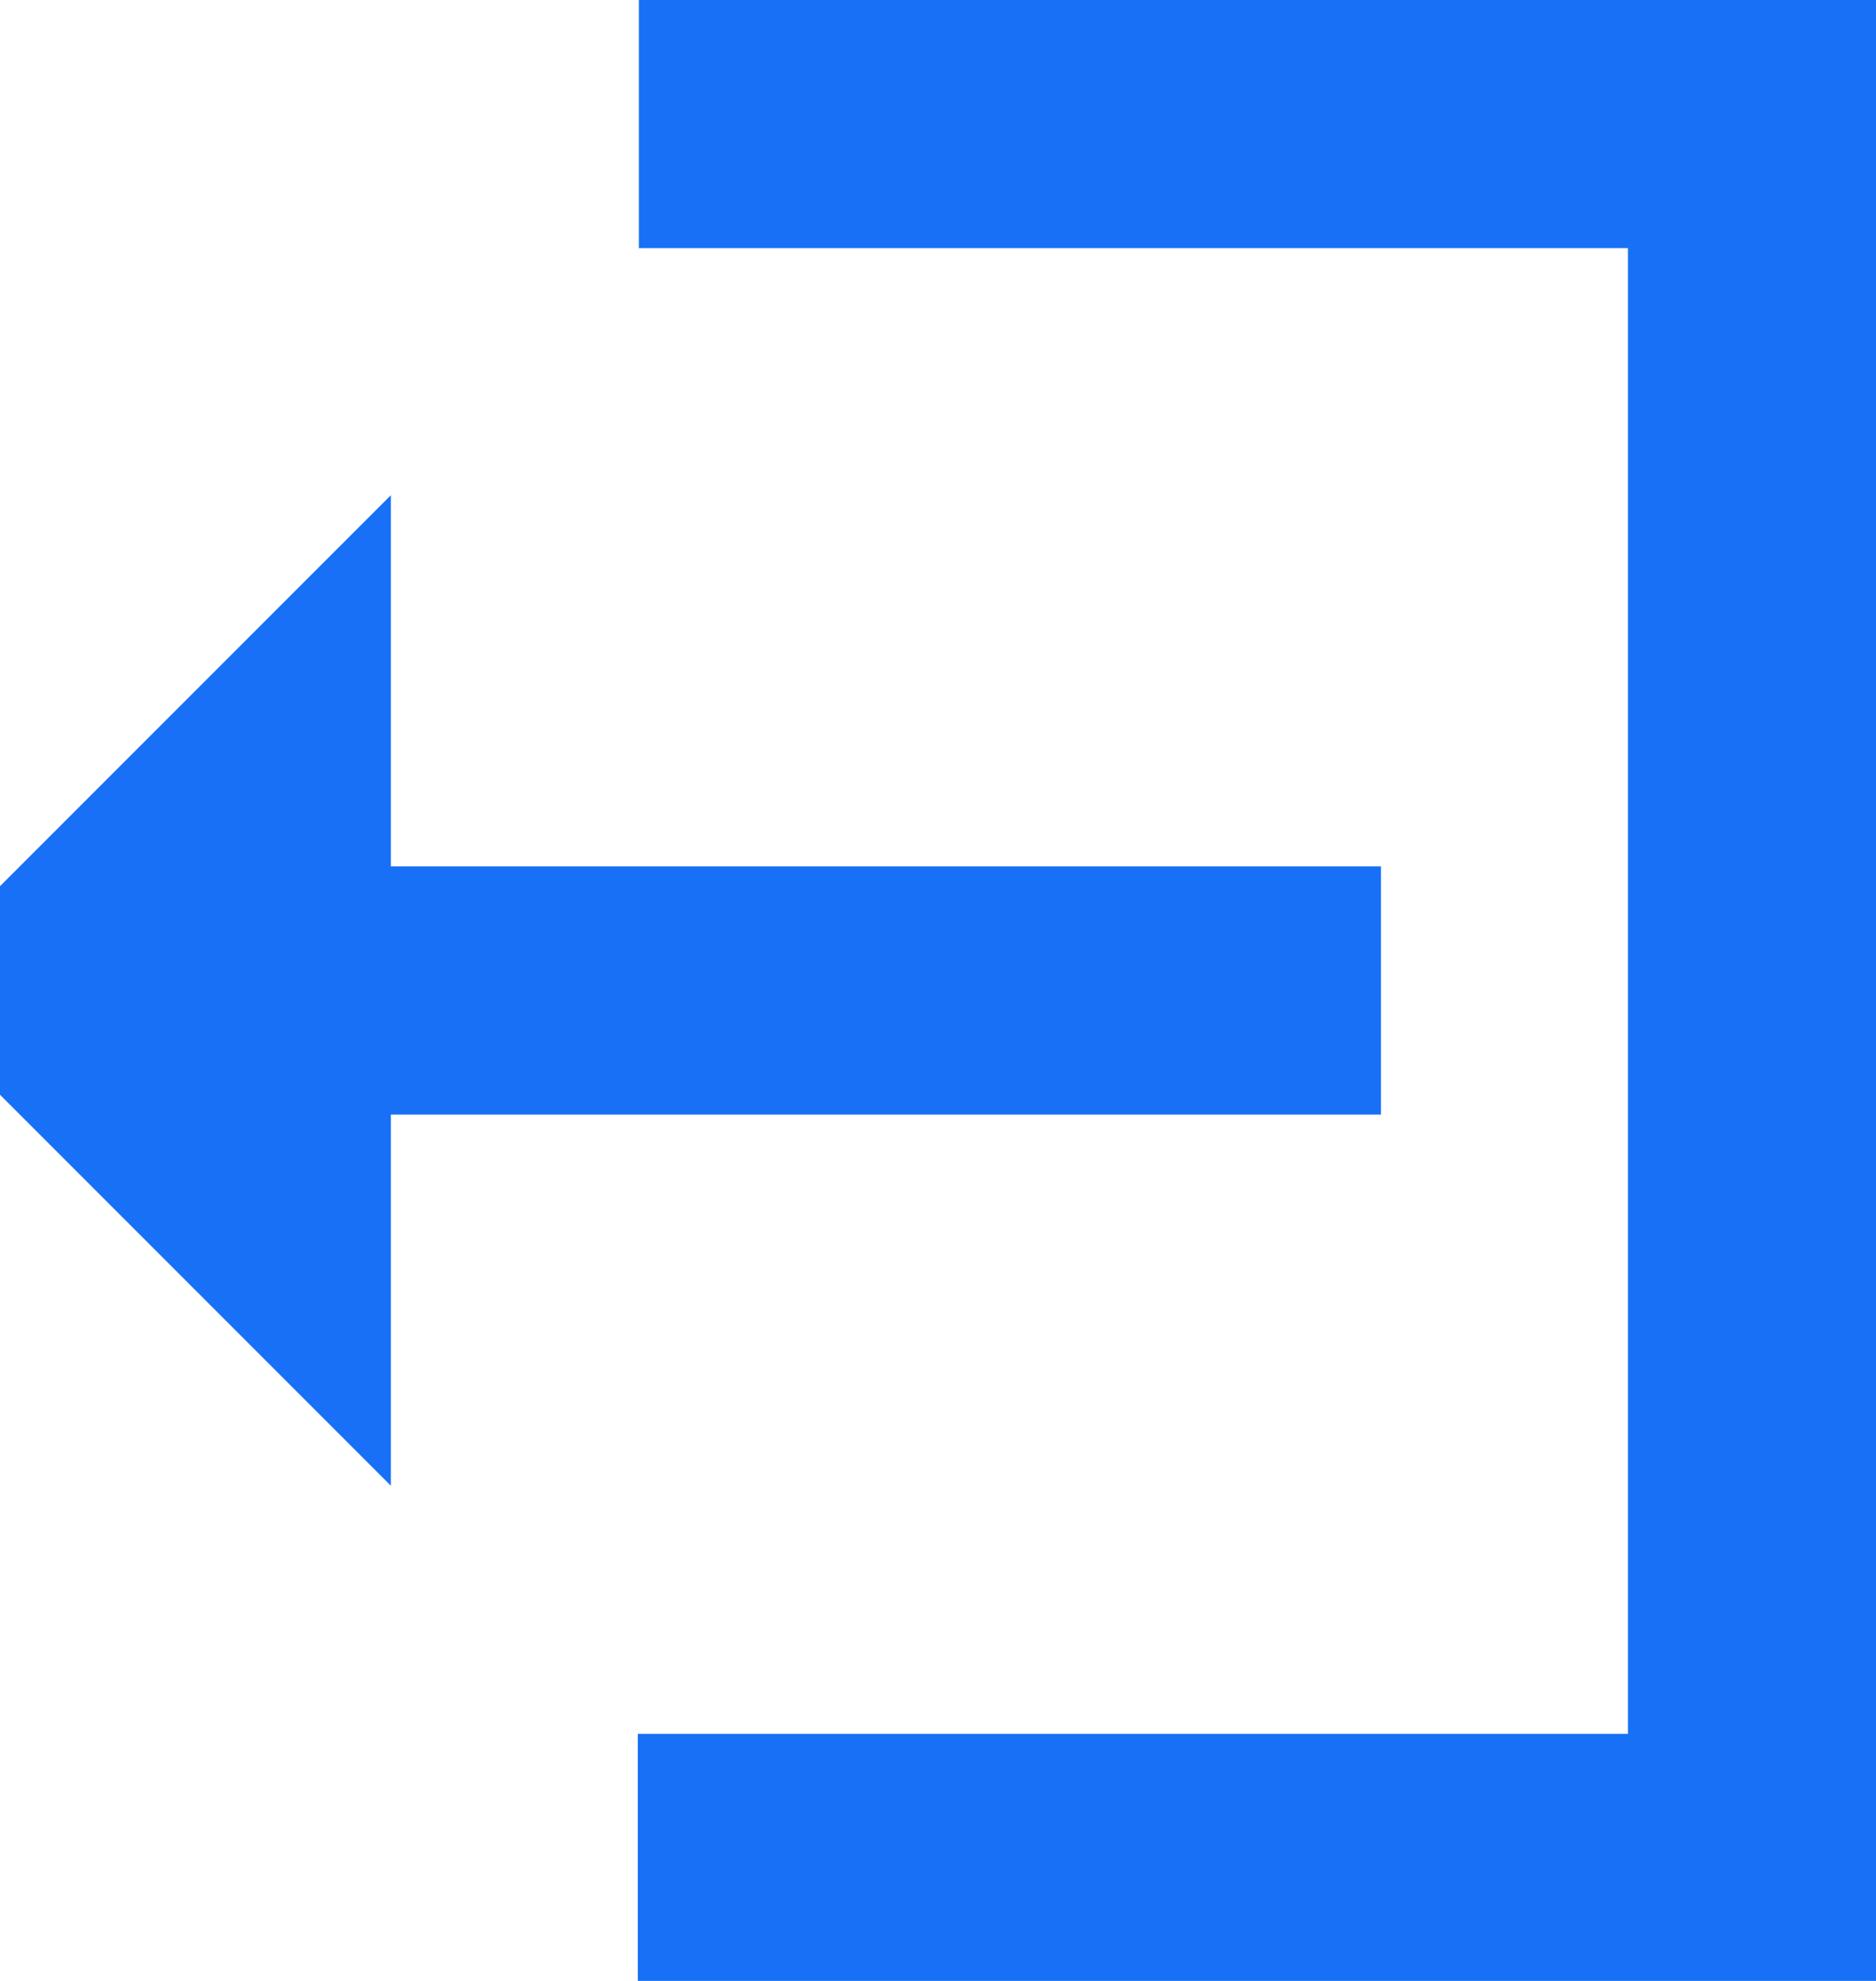 <svg xmlns="http://www.w3.org/2000/svg" xmlns:xlink="http://www.w3.org/1999/xlink" width="18" height="19"
     viewBox="0 0 18 19">
        <path id="tmxla"
              d="M118.75 541.75v3.56h9.5v2.38h-9.5v3.56l-3.56-3.56-1.19-1.19 1.19-1.19zm2.38-4.75v2.38h9.49v14.25h-9.5V556H133v-19z"/>
        <g transform="translate(-115 -537)">
            <use fill="#1770f5" xlink:href="#tmxla"/>
        </g>
</svg>